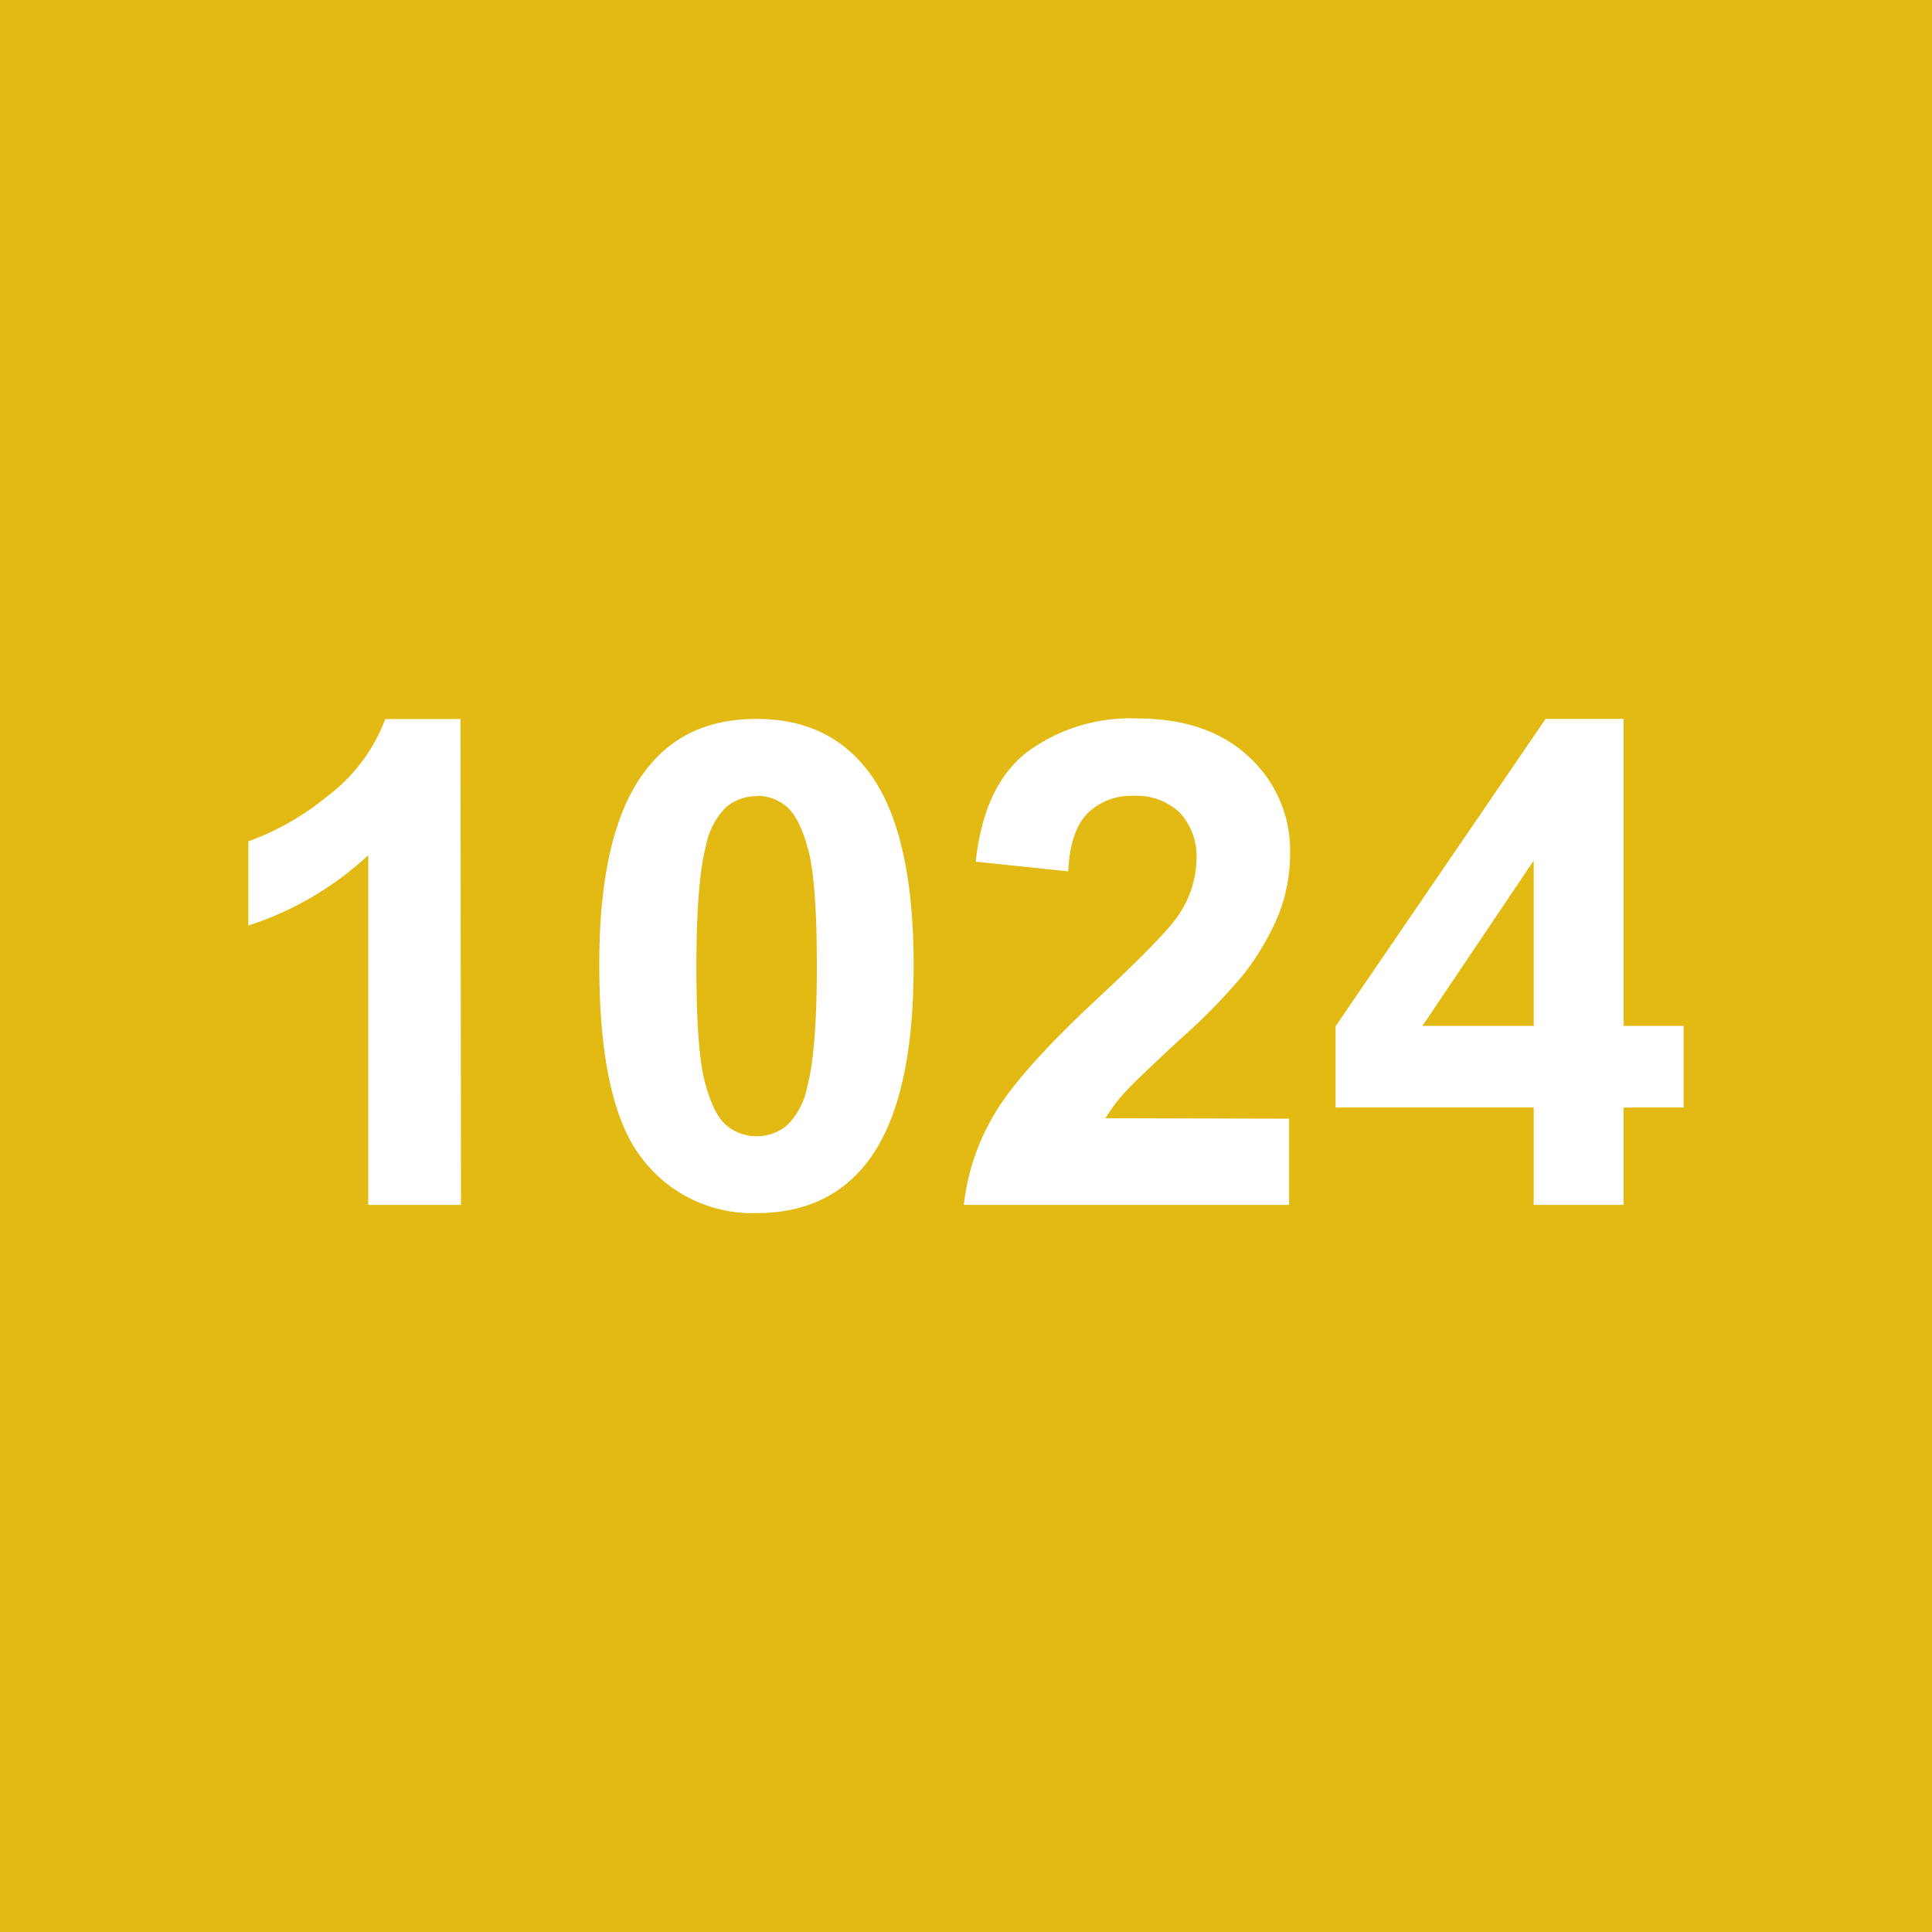 <svg xmlns="http://www.w3.org/2000/svg" viewBox="0 0 200 200"><defs><style>.cls-1{fill:#e3ba14;}.cls-2{fill:#fff;}</style></defs><title>1024_200</title><g id="Case_200"><rect class="cls-1" width="200" height="200"/></g><g id="Number_200"><path class="cls-2" d="M47.72,124.73h-9.6V88.53a33.13,33.13,0,0,1-12.41,7.28V87.1a27.76,27.76,0,0,0,8.17-4.67,17.7,17.7,0,0,0,6-8h7.79Z"/><path class="cls-2" d="M78.31,74.42q7.29,0,11.39,5.19,4.89,6.15,4.88,20.41t-4.92,20.44q-4.06,5.12-11.35,5.12A14.34,14.34,0,0,1,66.52,120q-4.47-5.62-4.48-20Q62,85.77,67,79.54,71,74.42,78.31,74.42Zm0,8a4.82,4.82,0,0,0-3.11,1.11,7.46,7.46,0,0,0-2.11,4q-1,3.73-1,12.55T73,112.13q.88,3.3,2.24,4.4a4.76,4.76,0,0,0,3.09,1.09,4.83,4.83,0,0,0,3.12-1.11,7.46,7.46,0,0,0,2.11-4q1-3.69,1-12.51T83.65,87.9c-.6-2.2-1.34-3.67-2.24-4.41A4.74,4.74,0,0,0,78.31,82.38Z"/><path class="cls-2" d="M133.45,115.81v8.92H99.78a23.19,23.19,0,0,1,3.28-9.59q2.73-4.53,10.8-12,6.49-6.06,8-8.21a10.58,10.58,0,0,0,2-5.87,6.68,6.68,0,0,0-1.73-4.94,6.45,6.45,0,0,0-4.77-1.73,6.38,6.38,0,0,0-4.78,1.81c-1.19,1.21-1.87,3.21-2,6l-9.57-1c.56-5.29,2.36-9.08,5.36-11.38a18,18,0,0,1,11.28-3.45q7.42,0,11.66,4a13.12,13.12,0,0,1,4.24,9.94,17.32,17.32,0,0,1-1.22,6.45,26.43,26.43,0,0,1-3.84,6.4,61.59,61.59,0,0,1-6.29,6.39c-3,2.79-4.95,4.63-5.76,5.54a16.26,16.26,0,0,0-2,2.67Z"/><path class="cls-2" d="M158.77,124.73V114.65H138.26v-8.41L160,74.42h8.07V106.2h6.22v8.45h-6.22v10.08Zm0-18.53V89.08L147.25,106.2Z"/></g></svg>